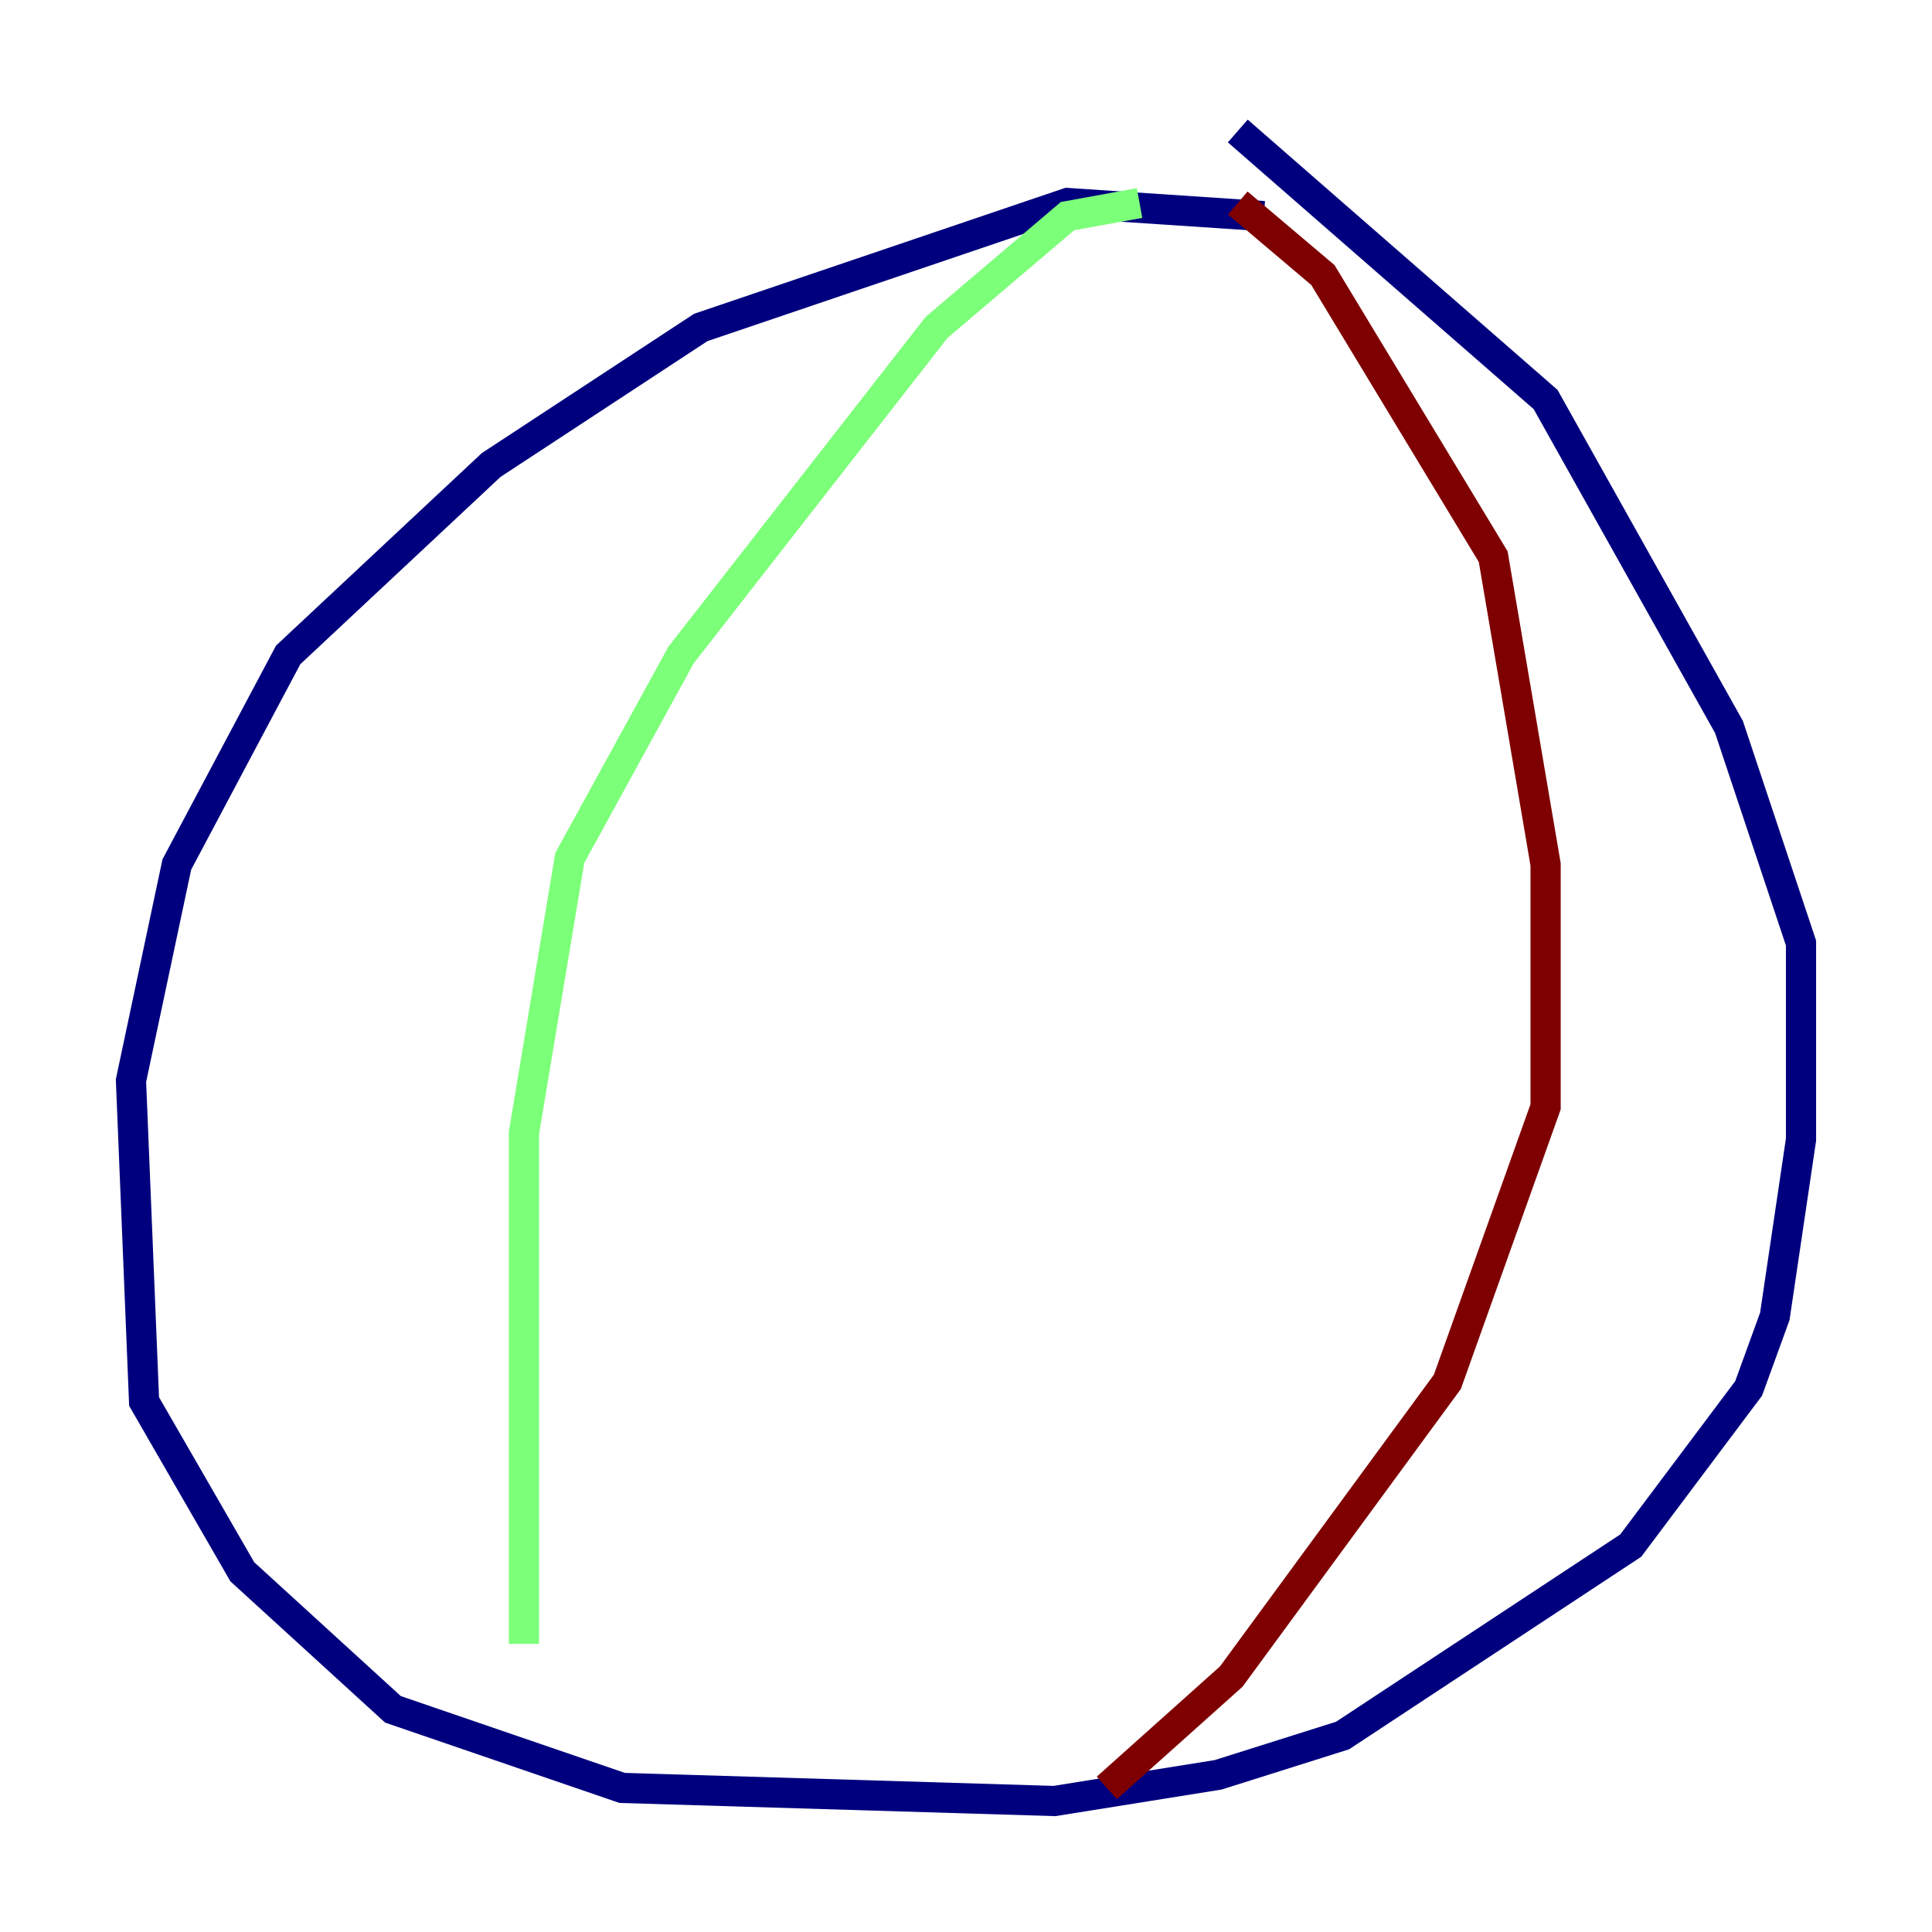 <?xml version="1.0" encoding="utf-8" ?>
<svg baseProfile="tiny" height="128" version="1.2" viewBox="0,0,128,128" width="128" xmlns="http://www.w3.org/2000/svg" xmlns:ev="http://www.w3.org/2001/xml-events" xmlns:xlink="http://www.w3.org/1999/xlink"><defs /><polyline fill="none" points="83.742,14.319 70.725,13.451 46.427,21.695 32.542,30.807 19.091,43.39 11.715,57.275 8.678,71.593 9.546,92.854 16.054,104.136 26.034,113.248 41.22,118.454 69.858,119.322 80.705,117.586 88.949,114.983 108.041,102.4 115.851,91.986 117.586,87.214 119.322,75.498 119.322,62.481 114.549,48.163 102.4,26.468 82.007,8.678" stroke="#00007f" stroke-width="2" /><polyline fill="none" points="75.498,13.451 70.725,14.319 62.047,21.695 45.125,43.39 37.749,56.841 34.712,75.064 34.712,108.909" stroke="#7cff79" stroke-width="2" /><polyline fill="none" points="82.007,13.451 87.647,18.224 98.929,36.881 102.4,57.275 102.4,73.329 95.891,91.552 81.573,111.078 73.329,118.454" stroke="#7f0000" stroke-width="2" /></svg>